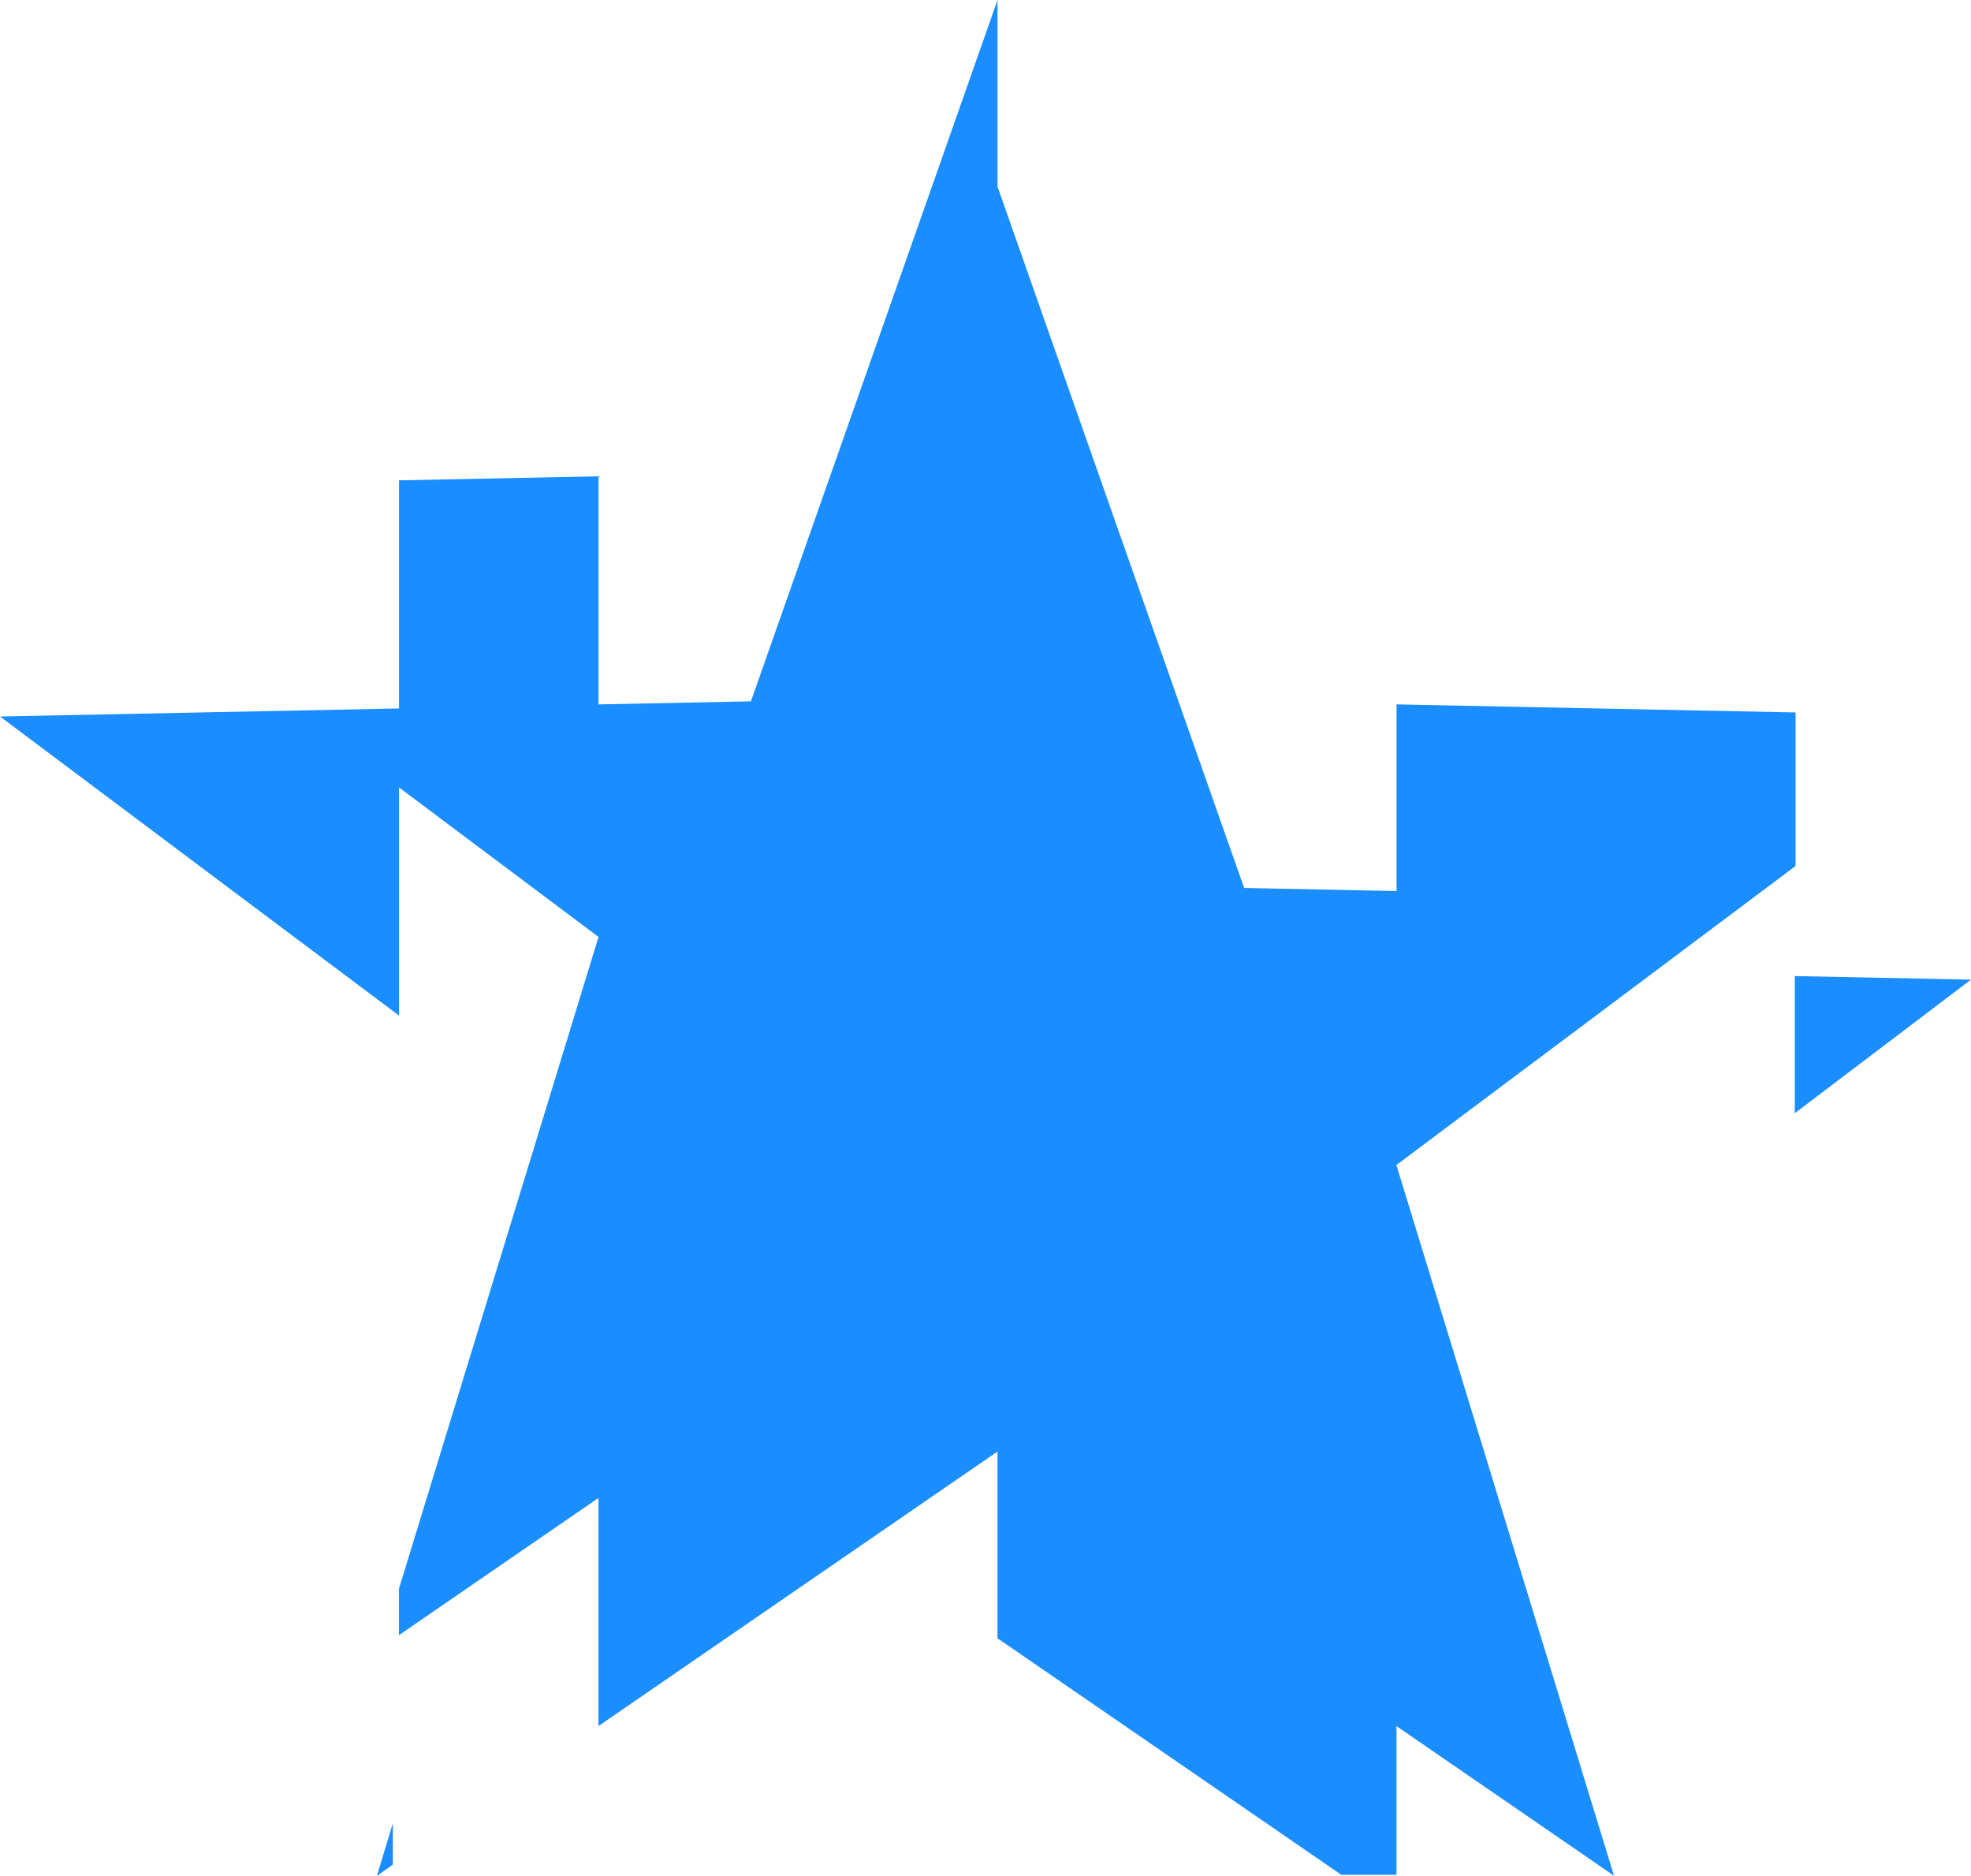 <svg xmlns="http://www.w3.org/2000/svg" width="106.37" height="101.209" viewBox="0 0 106.37 101.209">
  <g id="logo" transform="translate(-1287.676 -284.406)">
    <path id="Path_401" data-name="Path 401" d="M1305.84,374.857h0l.858-.6v-2.238l-.858,2.835Z" transform="translate(2.18 10.758)" fill="#1a8dff"/>
    <path id="Path_402" data-name="Path 402" d="M1373.229,331.032v7.4l7.359-5.579,2.152-1.631Z" transform="translate(11.307 6.04)" fill="#1a8dff"/>
    <path id="Path_403" data-name="Path 403" d="M1373.811,339.2l5.592-4.19,5.175-3.878v-8.285l-10.767-.217-10.767-.217v10.07l-8.225-.166-2.542-7.227-.089-.252-3.559-10.121-3.56-10.121-3.559-10.121v-10.07l-3.559,10.121-3.559,10.121-3.559,10.121-.089.252-2.542,7.227-8.225.166V310.106l-10.767.217v12.308l-10.767.217-10.767.217,2.436,1.825,8.331,6.243,5.175,3.878,5.592,4.19V326.892l7.915,5.931,2.852,2.137-2.444,7.984-3.1,10.121-3.1,10.121-2.127,6.949v2.5l10.767-7.405v12.308l2.978-2.048,7.789-5.357,6.926-4.764,3.841-2.641V372.8l3.841,2.641,6.926,4.764,7.789,5.357h2.978v-8.022l10.767,7.405.971.668h0l-.971-3.172-2.127-6.949-3.1-10.121-3.1-10.121-2.444-7.984,2.852-2.137Z" fill="#1a8dff"/>
  </g>
</svg>
